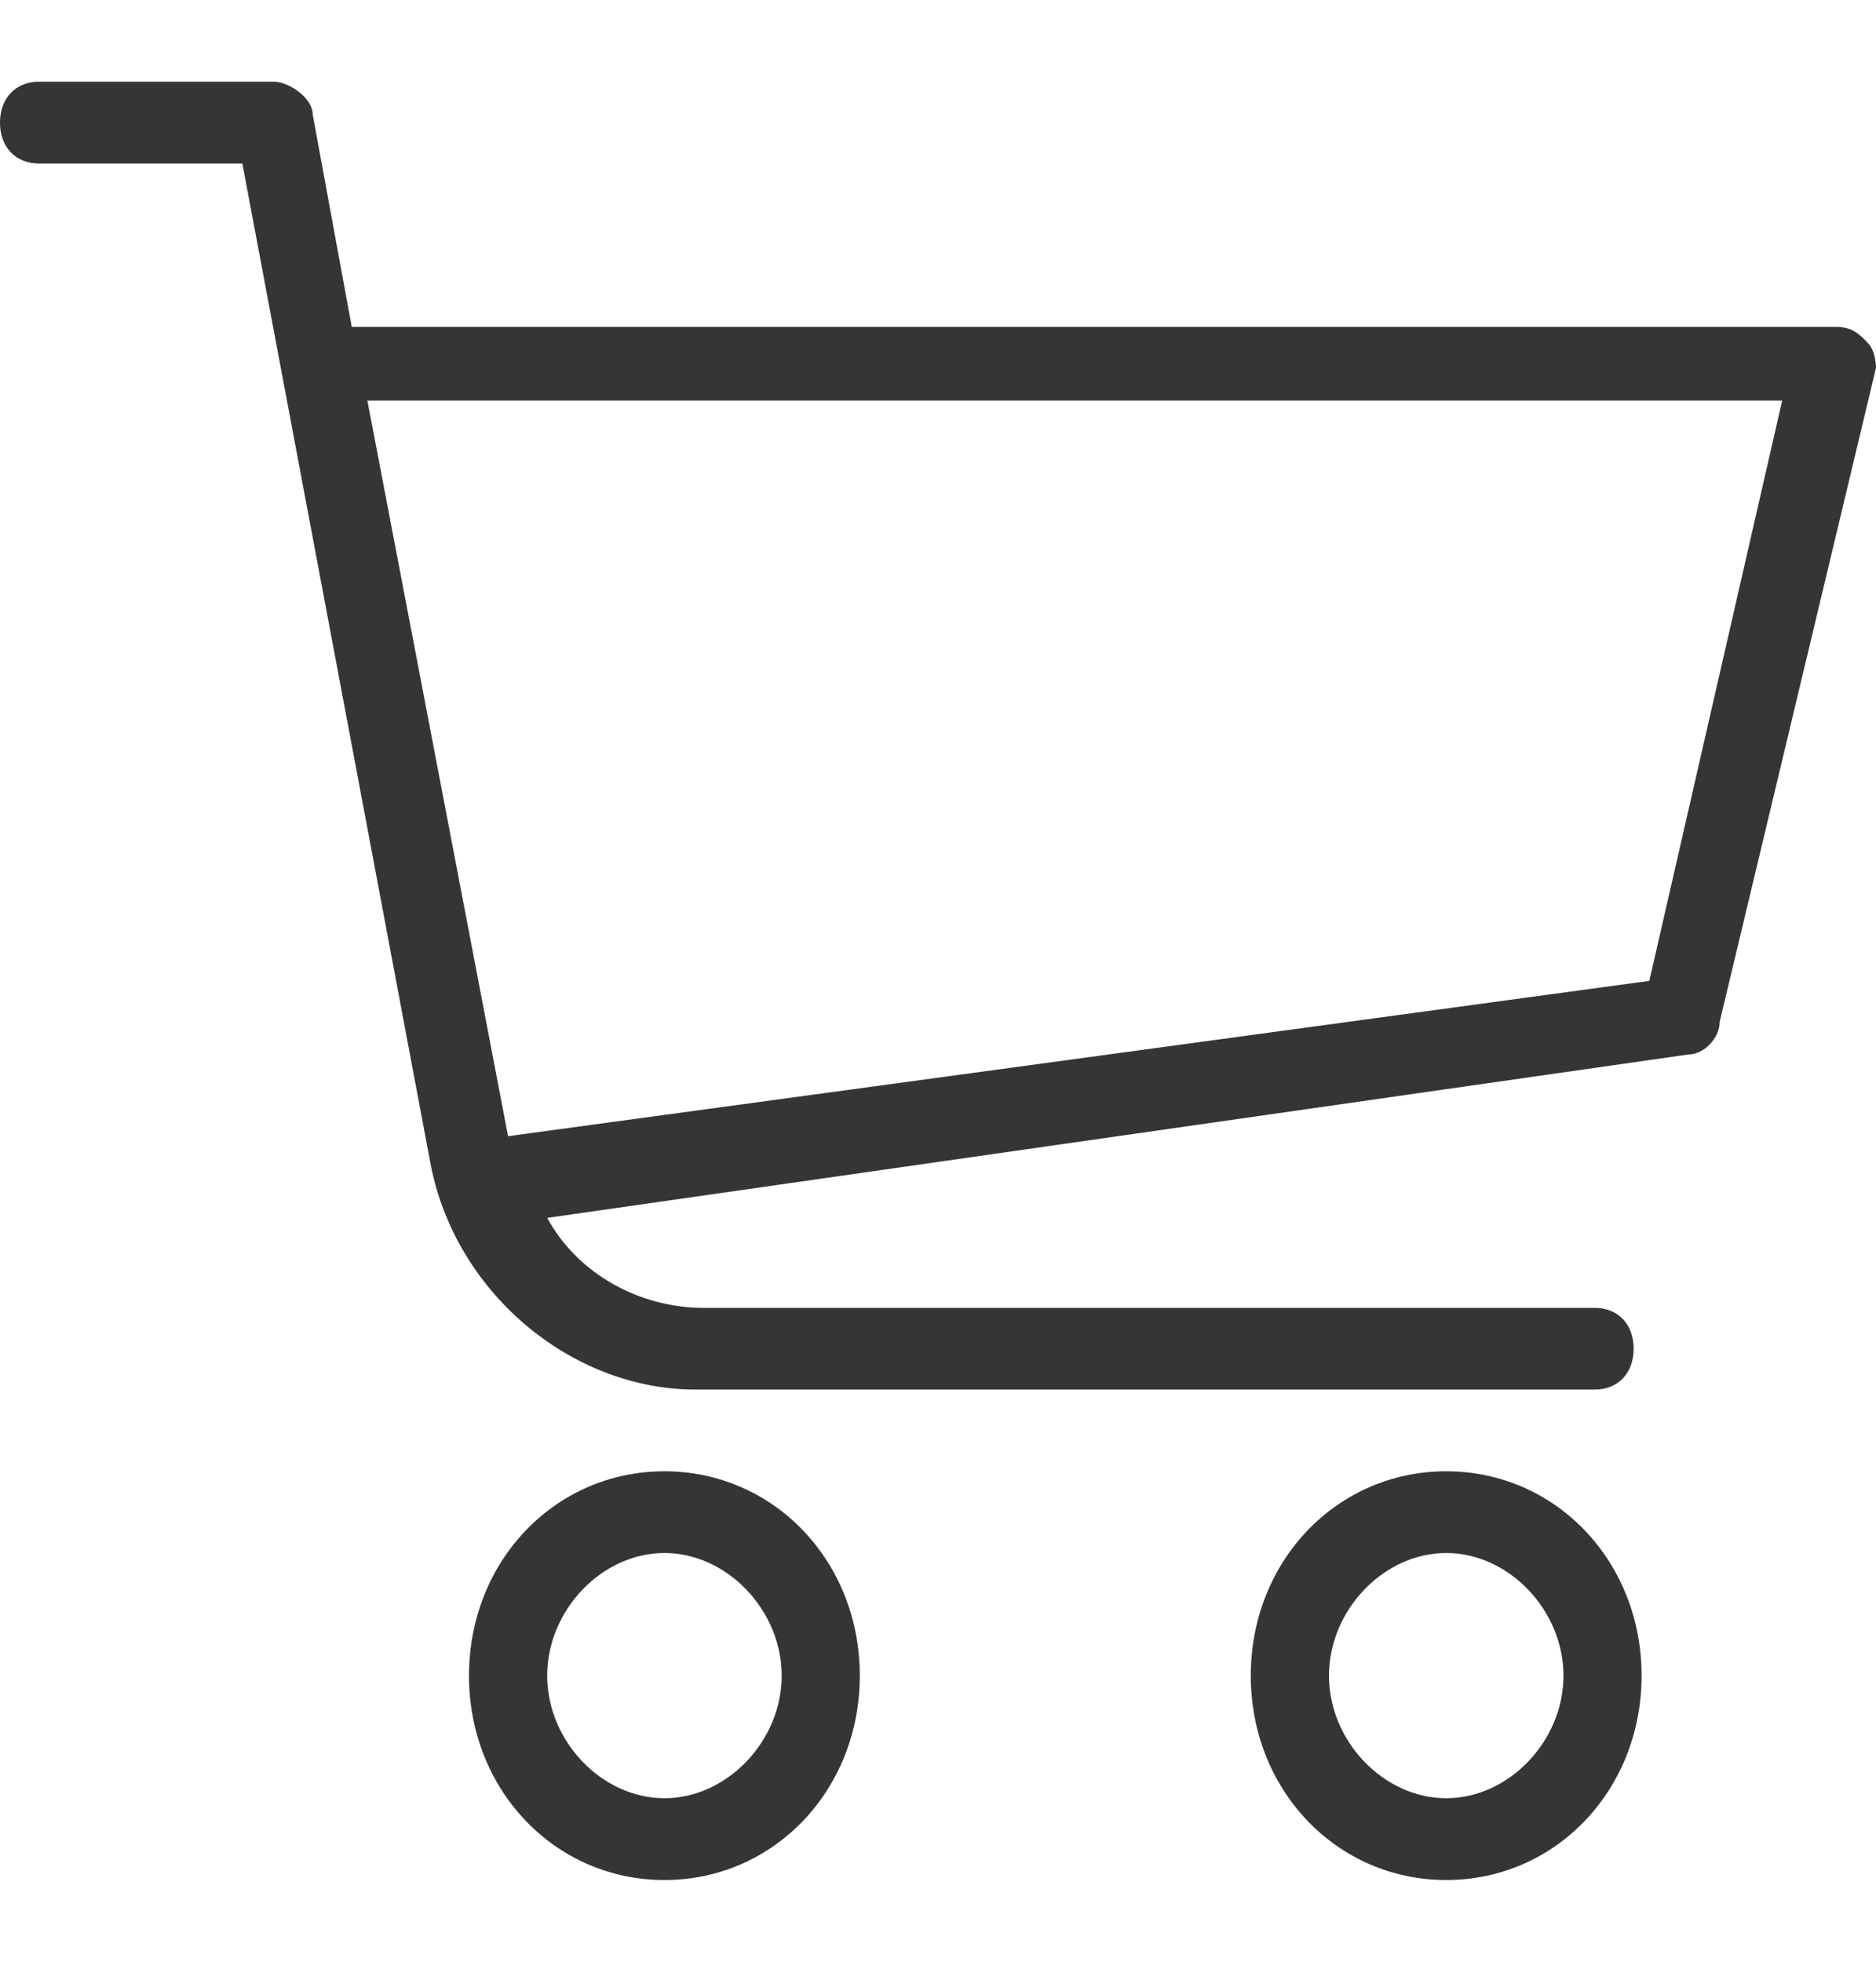 <svg width="22" height="23" viewBox="0 0 22 23" fill="none" xmlns="http://www.w3.org/2000/svg">
<path d="M21.908 4.025C21.817 3.929 21.725 3.833 21.542 3.833H4.125L3.667 1.342C3.667 1.15 3.392 0.958 3.208 0.958H0.458C0.183 0.958 0 1.15 0 1.438C0 1.725 0.183 1.917 0.458 1.917H2.842L5.042 13.608C5.317 15.142 6.692 16.292 8.158 16.292H18.7C18.975 16.292 19.158 16.1 19.158 15.813C19.158 15.525 18.975 15.334 18.7 15.334H8.25C7.517 15.334 6.783 14.95 6.417 14.279L19.8 12.363C19.983 12.363 20.167 12.171 20.167 11.979L22 4.313C22 4.313 22 4.121 21.908 4.025ZM19.342 11.5L5.958 13.321L4.308 4.696H20.9L19.342 11.5Z" fill="#353535"/>
<path d="M7.792 17.25C6.508 17.25 5.5 18.304 5.5 19.646C5.5 20.988 6.508 22.042 7.792 22.042C9.075 22.042 10.083 20.988 10.083 19.646C10.083 18.304 9.075 17.25 7.792 17.25ZM7.792 21.083C7.058 21.083 6.417 20.413 6.417 19.646C6.417 18.879 7.058 18.208 7.792 18.208C8.525 18.208 9.167 18.879 9.167 19.646C9.167 20.413 8.525 21.083 7.792 21.083Z" fill="#353535"/>
<path d="M16.96 17.25C15.676 17.25 14.668 18.304 14.668 19.646C14.668 20.988 15.676 22.042 16.96 22.042C18.243 22.042 19.251 20.988 19.251 19.646C19.251 18.304 18.243 17.25 16.96 17.25ZM16.96 21.083C16.226 21.083 15.585 20.413 15.585 19.646C15.585 18.879 16.226 18.208 16.96 18.208C17.693 18.208 18.335 18.879 18.335 19.646C18.335 20.413 17.693 21.083 16.96 21.083Z" fill="#353535"/>
</svg>
